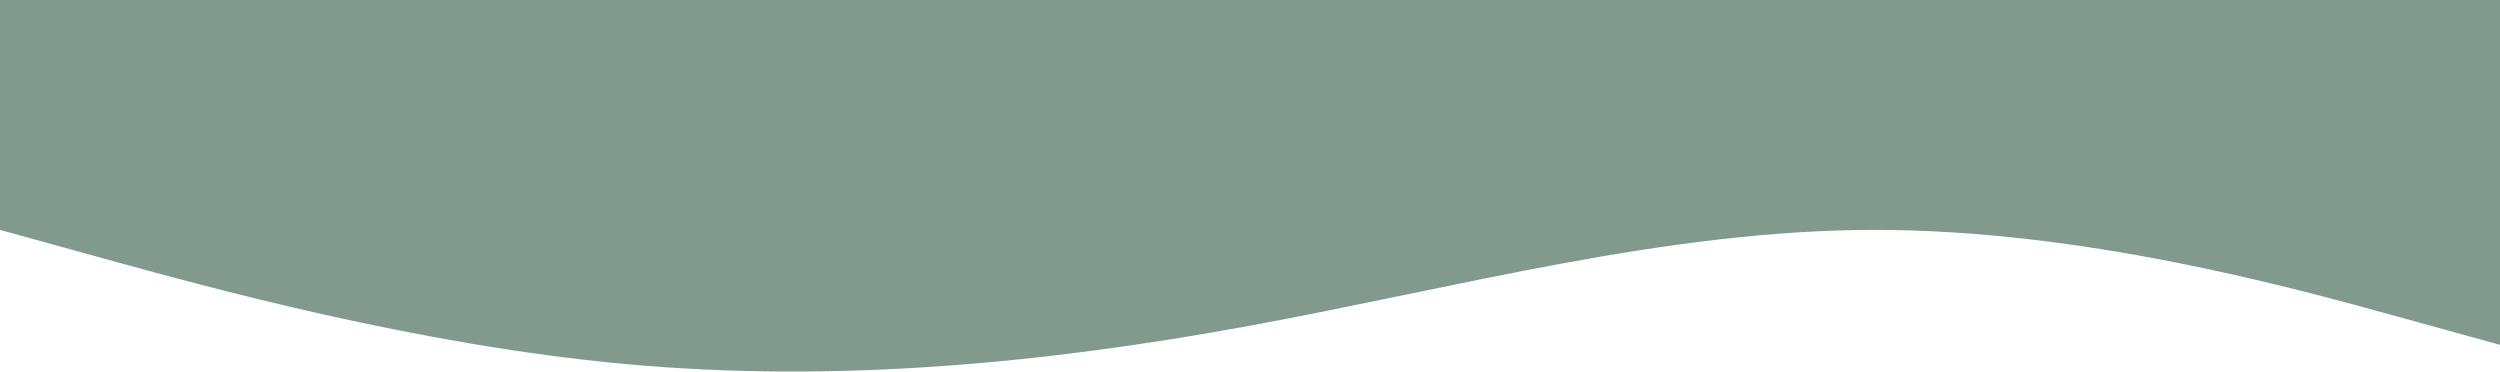 <svg width="1440" height="214" viewBox="0 0 1440 214" fill="none" xmlns="http://www.w3.org/2000/svg">
<path fill-rule="evenodd" clip-rule="evenodd" d="M0 132.424L60 148.977C120 165.53 240 198.635 360 209.671C480 220.706 600 209.671 720 187.6C840 165.53 960 132.424 1080 132.424C1200 132.424 1320 165.53 1380 182.083L1440 198.635V0H1380C1320 0 1200 0 1080 0C960 0 840 0 720 0C600 0 480 0 360 0C240 0 120 0 60 0H0V132.424Z" fill="#829A8E"/>
</svg>
